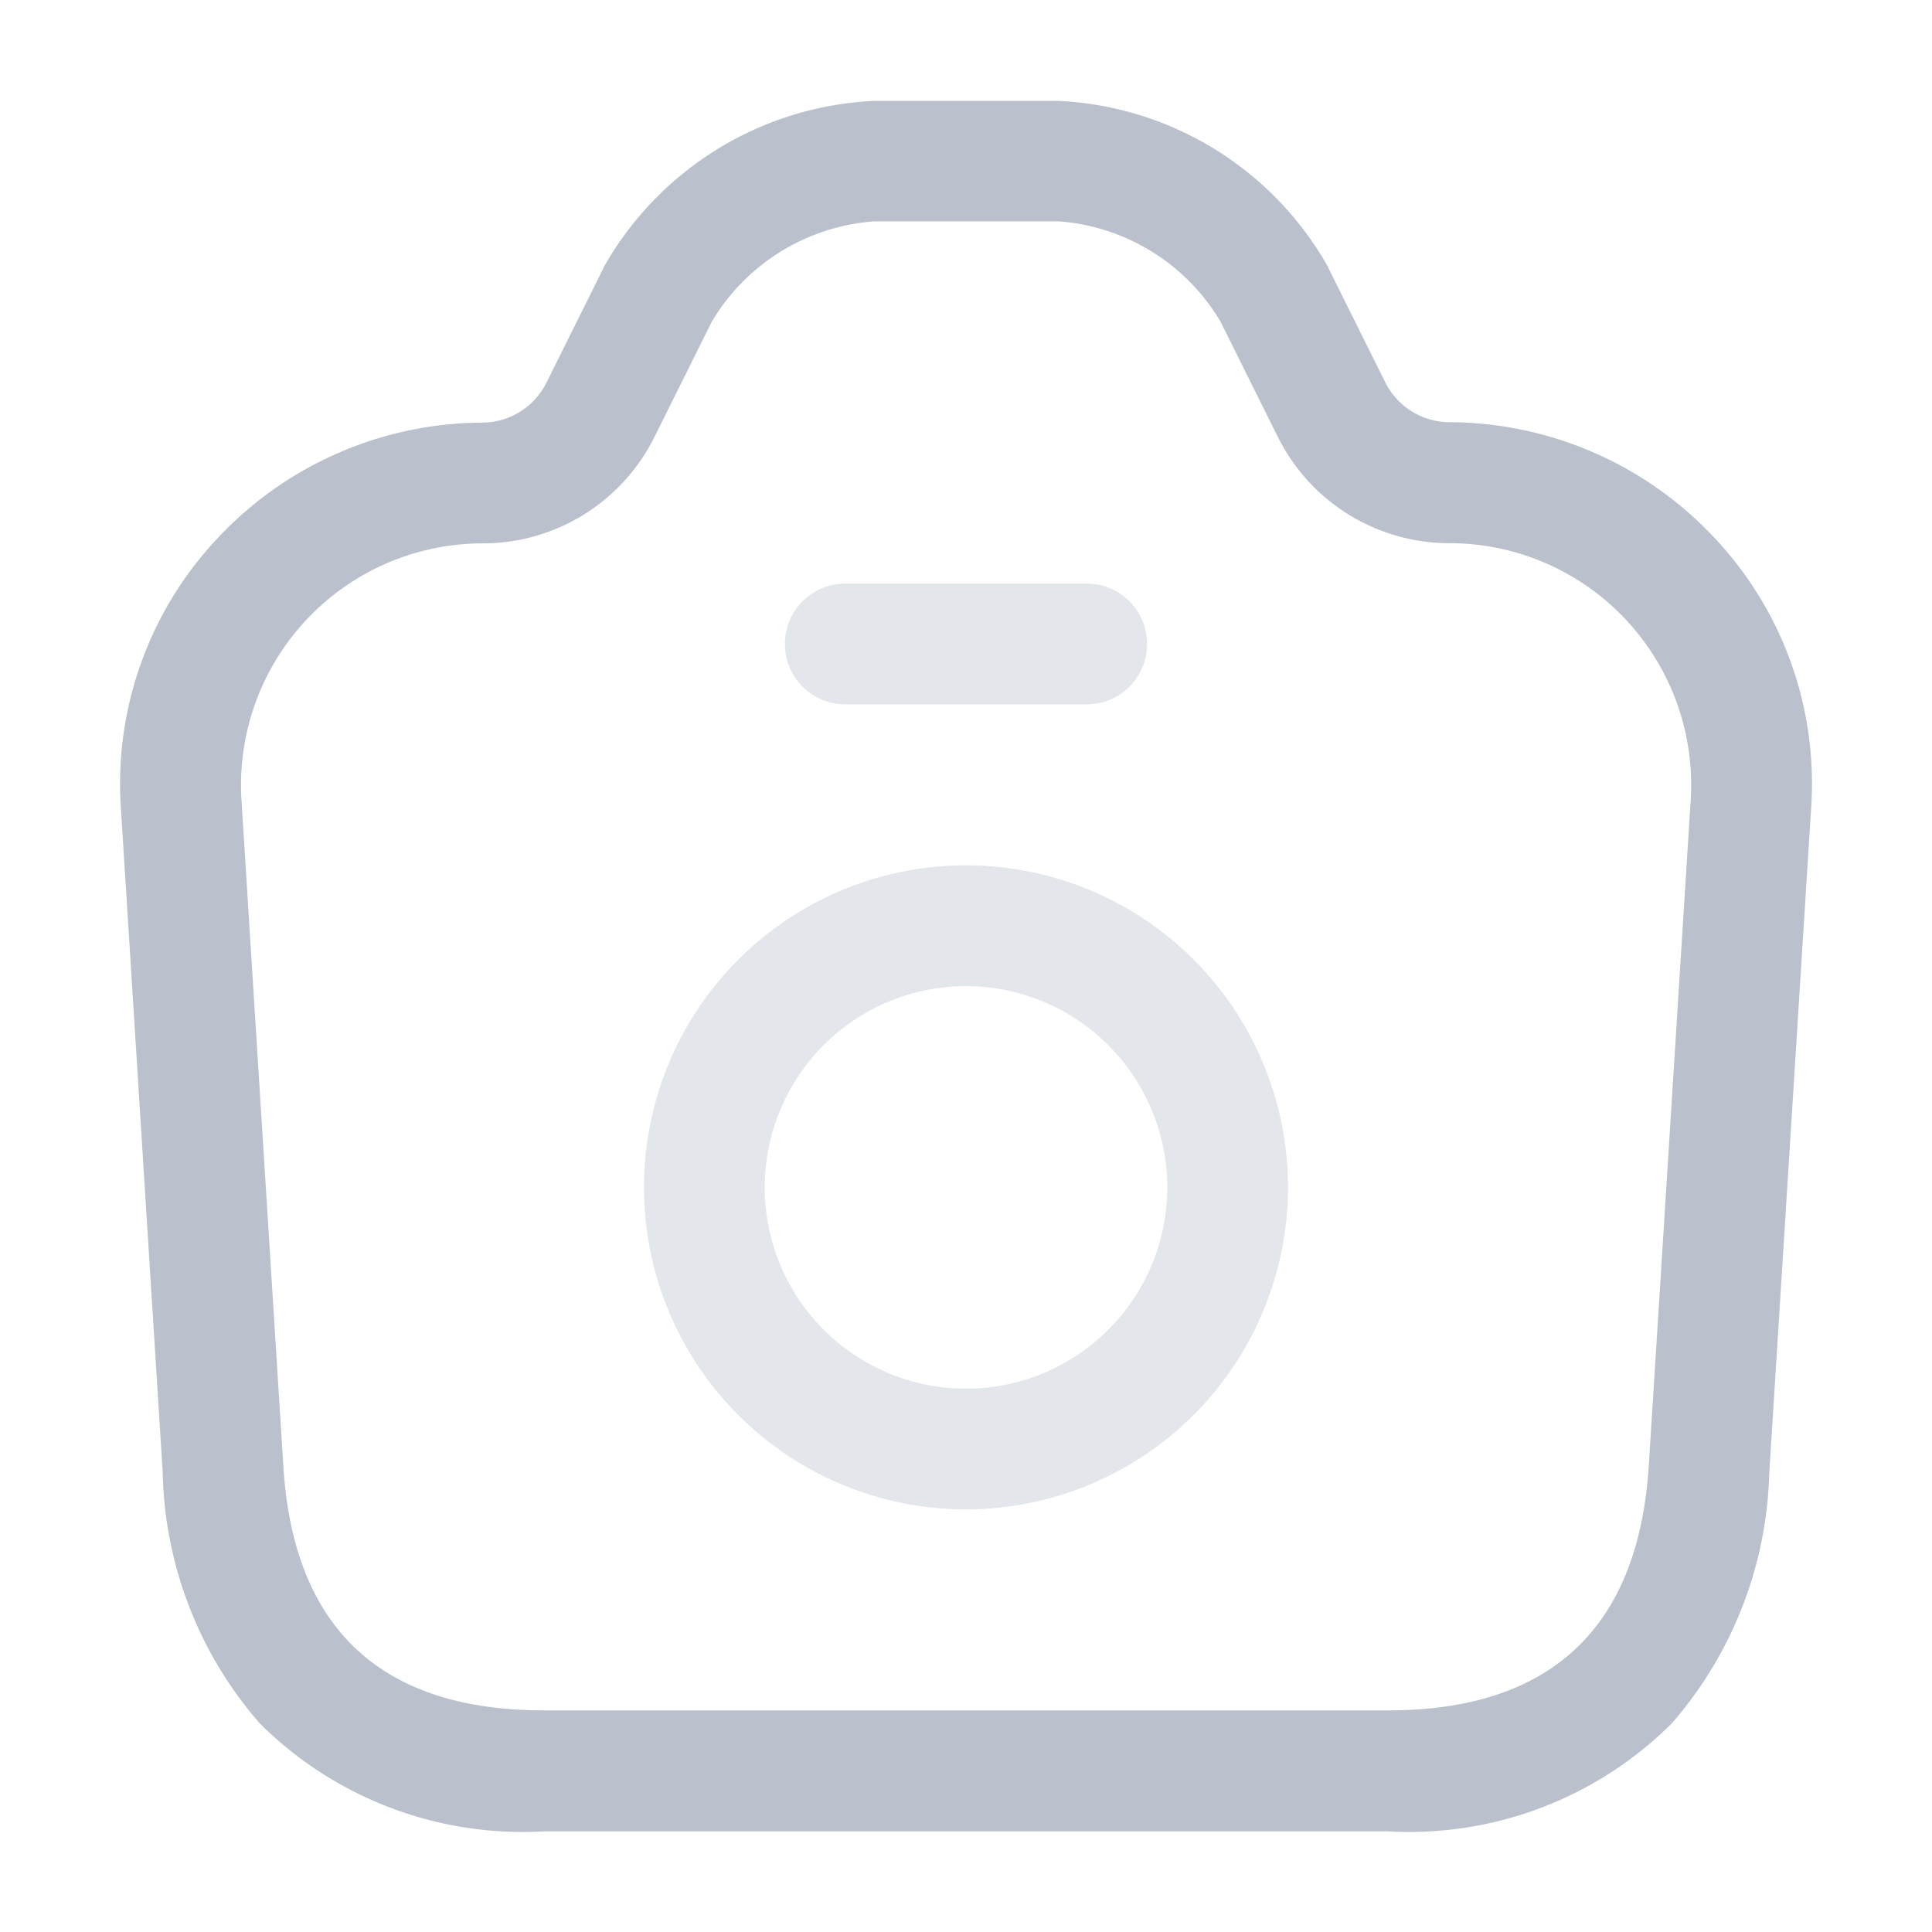 <svg id="vuesax_twotone_camera" data-name="vuesax/twotone/camera" xmlns="http://www.w3.org/2000/svg" width="40" height="40" viewBox="0 0 40 40">
  <g id="camera">
    <path id="Vector" d="M25.5,35.083H8.03a7.709,7.709,0,0,1-5.887-2.233A8.148,8.148,0,0,1,.132,27.656L-.734,13.9a7.414,7.414,0,0,1,2.011-5.6A7.547,7.547,0,0,1,6.763,5.917a1.494,1.494,0,0,0,1.3-.8l1.194-2.4,0-.008a6.783,6.783,0,0,1,5.6-3.453H18.68A6.769,6.769,0,0,1,24.262,2.7l0,.008,1.194,2.4a1.494,1.494,0,0,0,1.3.8A7.547,7.547,0,0,1,32.25,8.293a7.415,7.415,0,0,1,2.011,5.6l-.867,13.764a8.215,8.215,0,0,1-2.016,5.188A7.694,7.694,0,0,1,25.5,35.083ZM11.5,3.827,10.3,6.239l-.01.019A3.966,3.966,0,0,1,6.763,8.417a5.005,5.005,0,0,0-5,5.319L2.628,27.5c.2,3.372,2.014,5.079,5.4,5.079H25.5c3.372,0,5.19-1.709,5.4-5.079l.867-13.766a5.005,5.005,0,0,0-5-5.321,3.966,3.966,0,0,1-3.526-2.158l-.01-.019-1.2-2.412A4.257,4.257,0,0,0,18.68,1.75H14.863A4.272,4.272,0,0,0,11.5,3.827Z" transform="translate(3.237 2.833)" fill="#bac1cc"/>
    <path id="Vector-2" data-name="Vector" d="M5.5,1.75H.5a1.25,1.25,0,0,1,0-2.5h5a1.25,1.25,0,0,1,0,2.5Z" transform="translate(17 12.833)" fill="#bac1cc" opacity="0.4"/>
    <path id="Vector-3" data-name="Vector" d="M5.917,12.583a6.667,6.667,0,1,1,6.667-6.667A6.674,6.674,0,0,1,5.917,12.583Zm0-10.833a4.167,4.167,0,1,0,4.167,4.167A4.171,4.171,0,0,0,5.917,1.75Z" transform="translate(14.083 18.667)" fill="#bac1cc" opacity="0.4"/>
    <path id="Vector-4" data-name="Vector" d="M0,0H40V40H0Z" fill="none" opacity="0"/>
  </g>
</svg>
